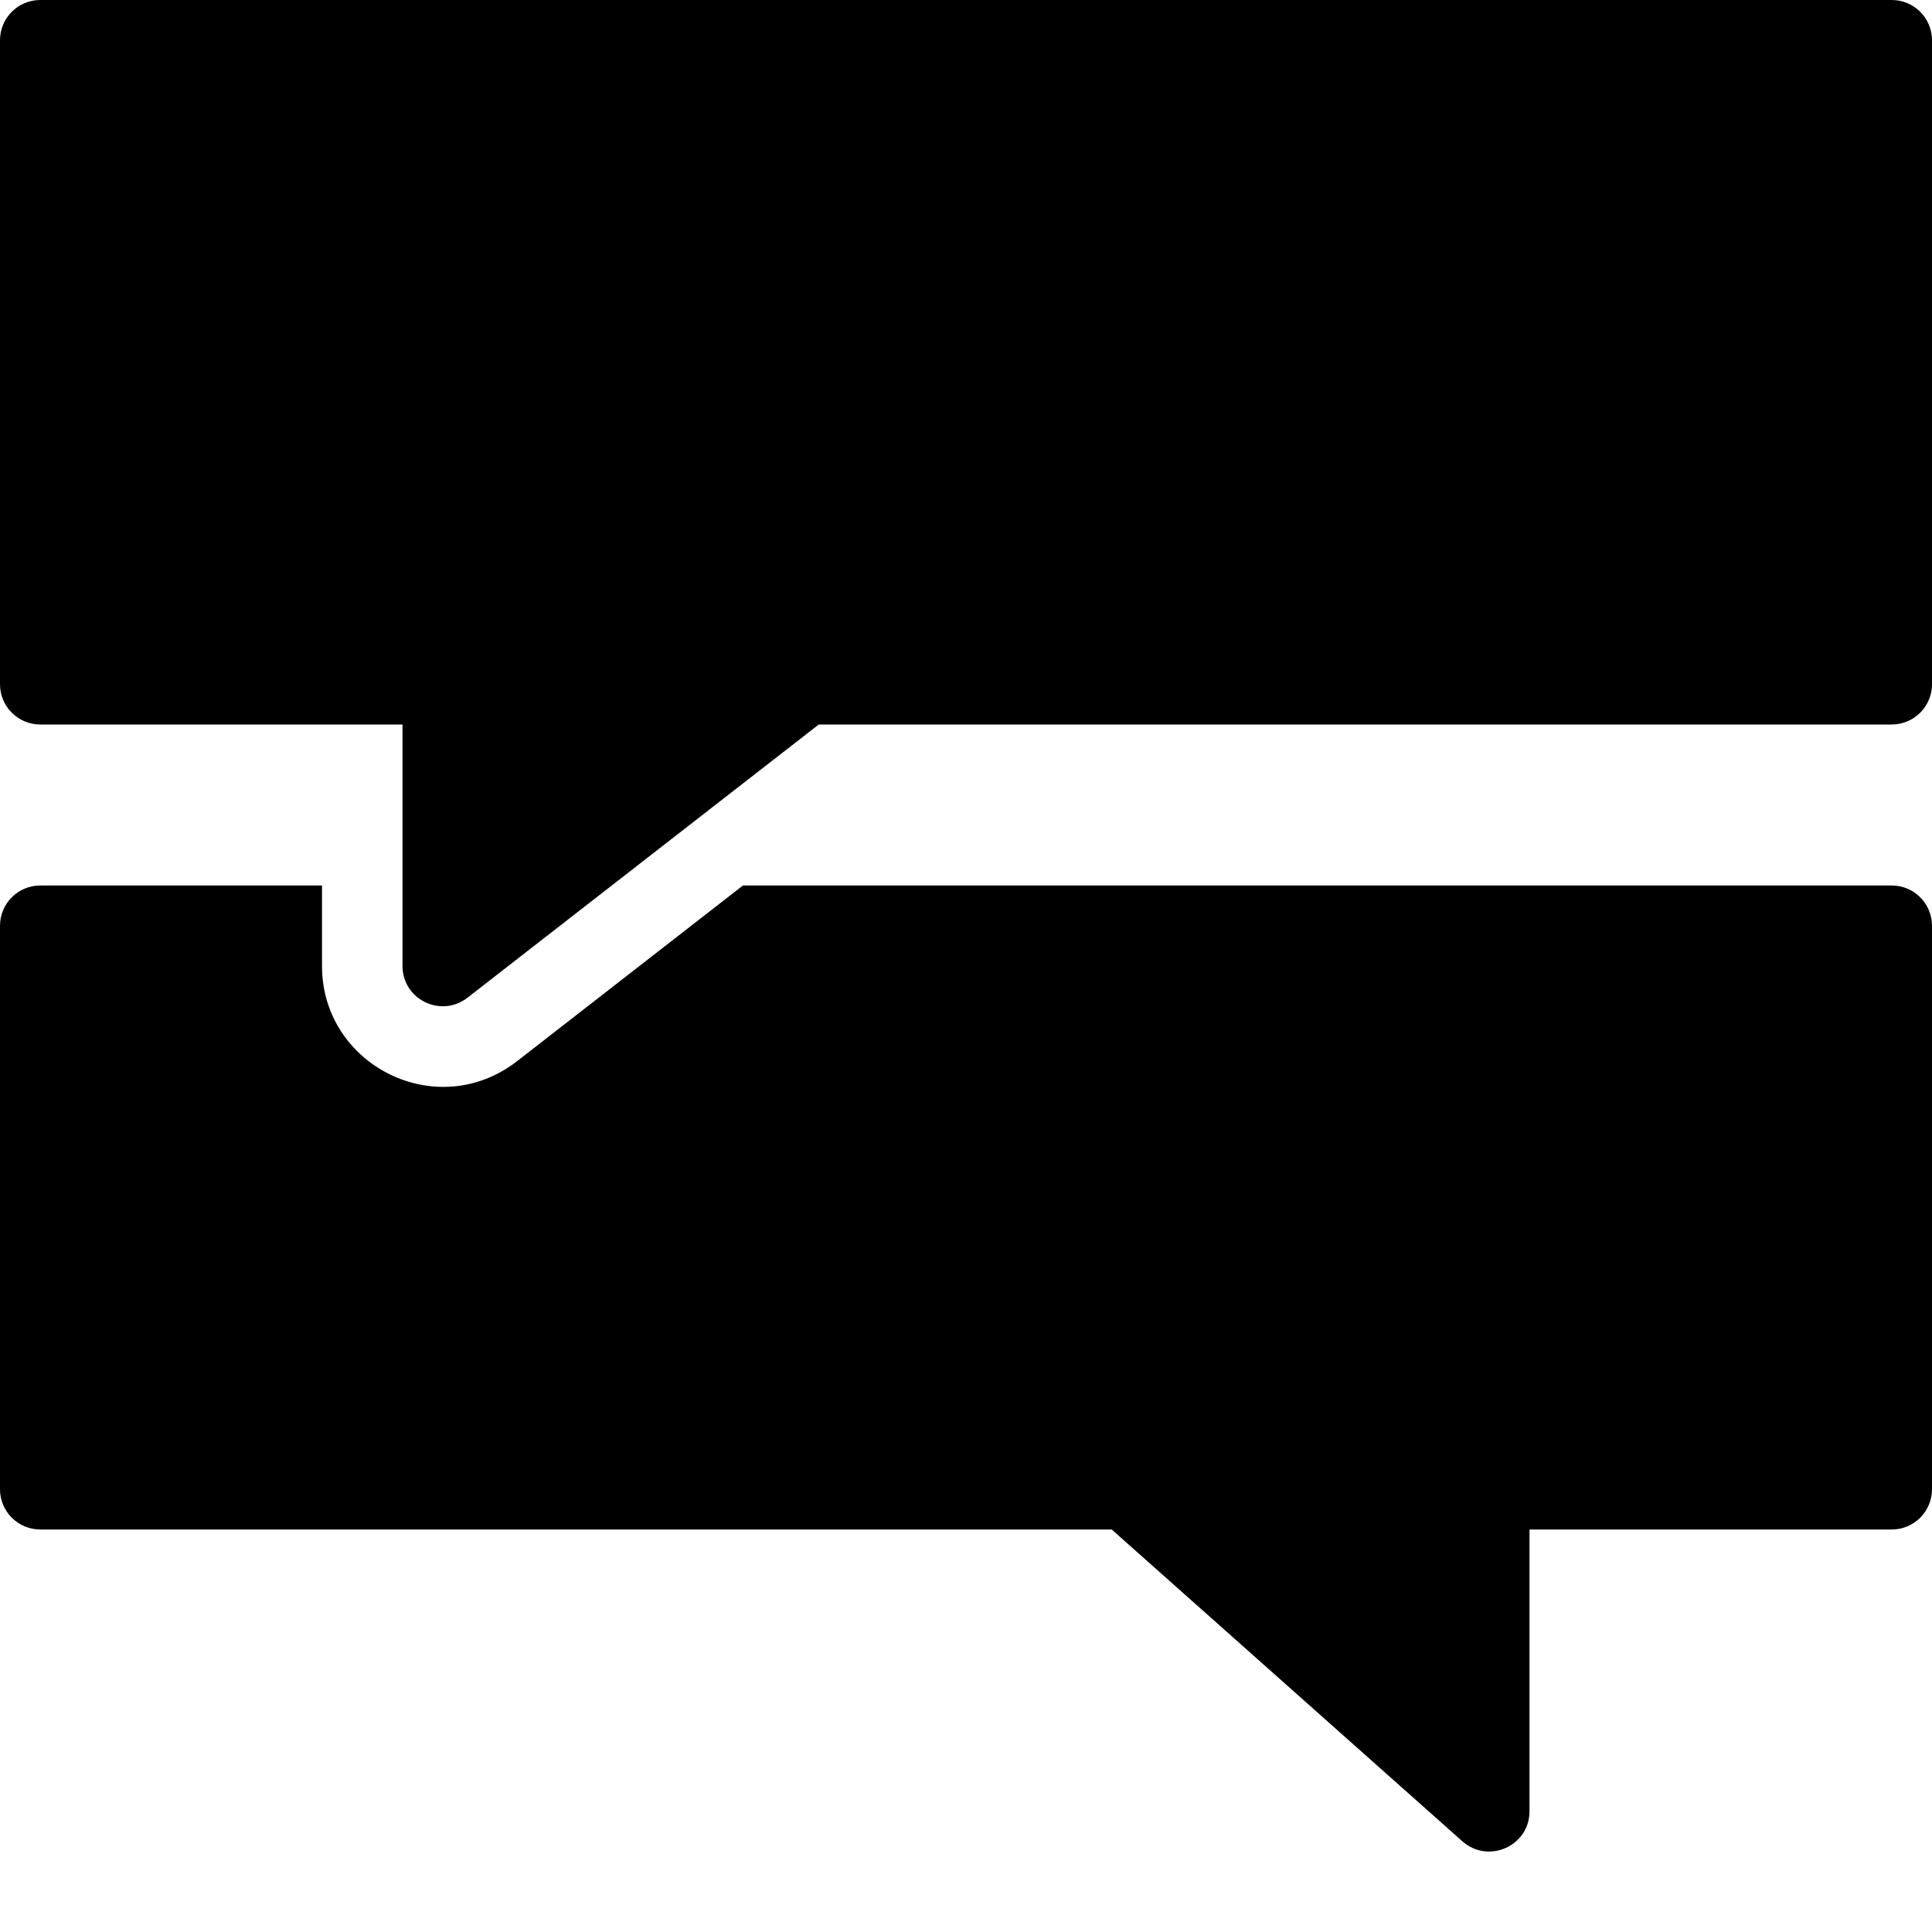 <?xml version="1.0" encoding="utf-8"?>
<!-- Generator: Adobe Illustrator 19.2.1, SVG Export Plug-In . SVG Version: 6.00 Build 0)  -->
<svg version="1.1" xmlns="http://www.w3.org/2000/svg" xmlns:xlink="http://www.w3.org/1999/xlink" x="0px" y="0px" width="24px"
	 height="24px" viewBox="0 0 24 24" enable-background="new 0 0 24 24" xml:space="preserve">
<g id="Filled_Icons_1_">
	<g id="Filled_Icons">
		<g>
			<path d="M23.5,11H9.229l-2.808,2.184C5.423,13.954,4,13.233,4,12v-1H0.5C0.224,11,0,11.224,0,11.5v7C0,18.776,0.224,19,0.5,19
				h13.31l4.357,3.874C18.488,23.158,19,22.934,19,22.5V19h4.5c0.276,0,0.5-0.224,0.5-0.5v-7C24,11.224,23.776,11,23.5,11z"/>
			<path d="M23.5,0h-23C0.224,0,0,0.224,0,0.5v8C0,8.776,0.224,9,0.5,9H5v3c0,0.414,0.476,0.65,0.807,0.394L10.171,9h0H23.5
				C23.776,9,24,8.776,24,8.5v-8C24,0.224,23.776,0,23.5,0z"/>
		</g>
	</g>
	<g id="New_icons">
	</g>
</g>
<g id="Invisible_Shape">
	<rect fill="none" width="24" height="24"/>
</g>
</svg>
